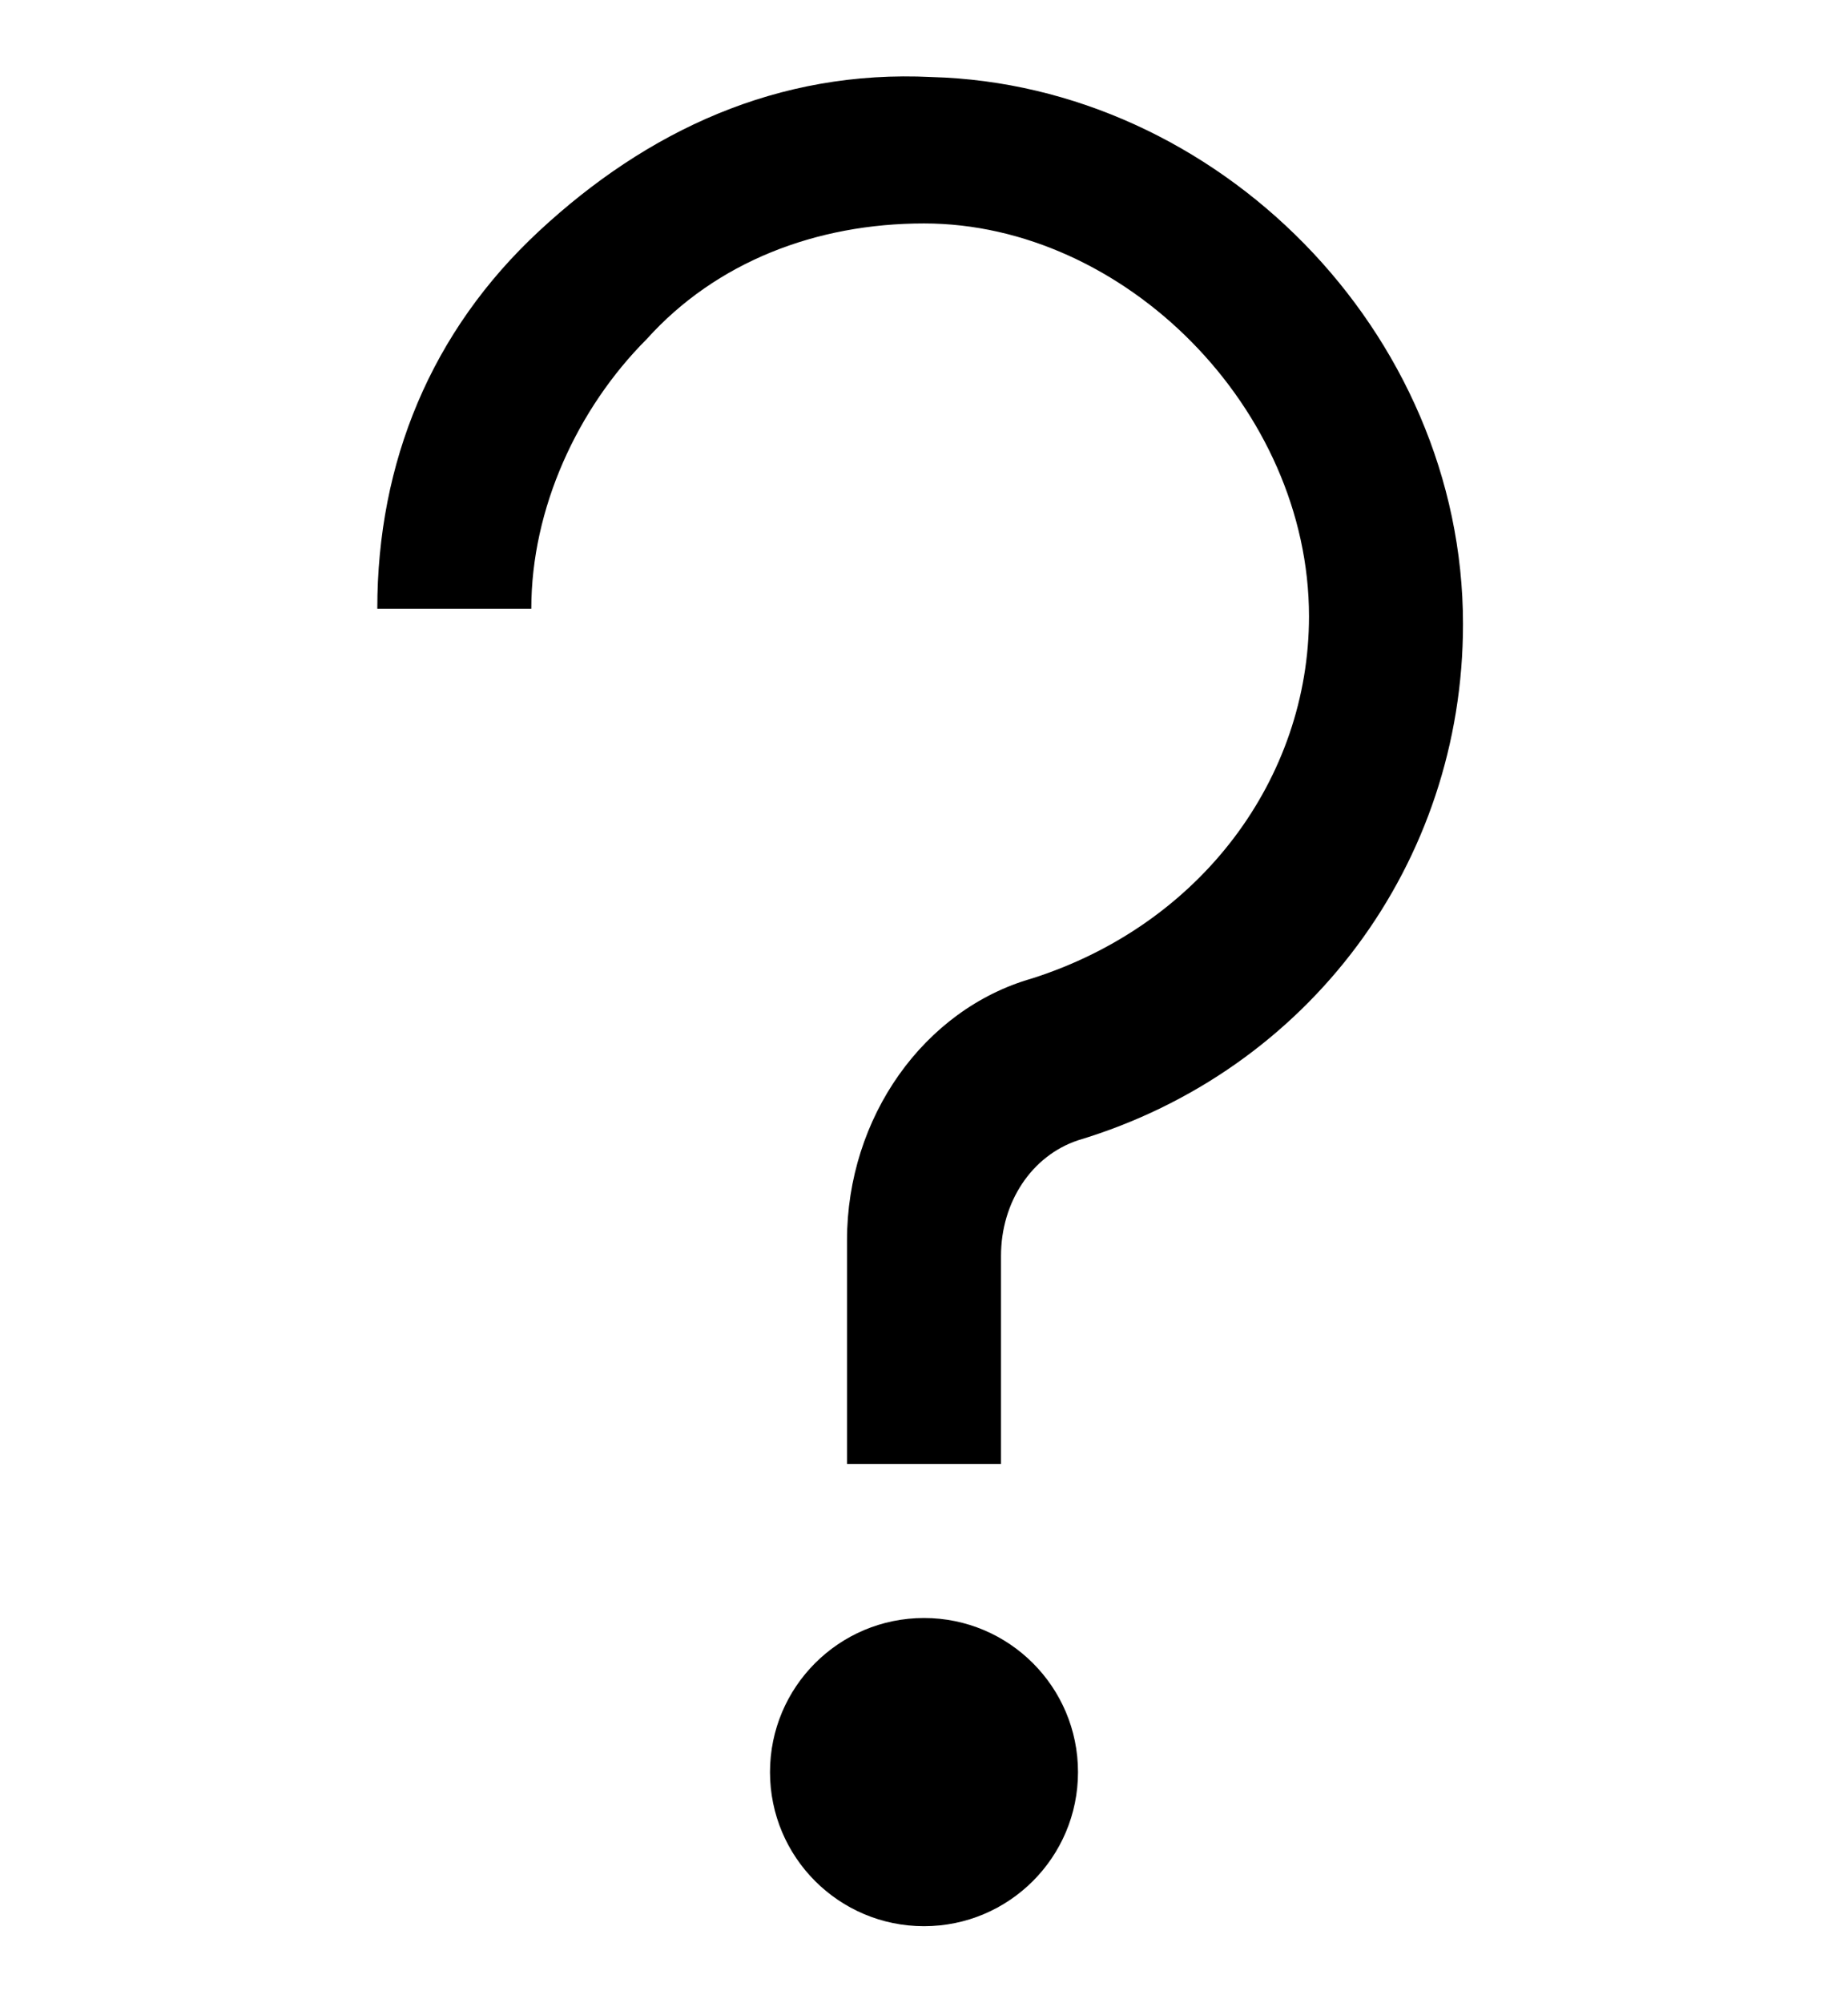 <?xml version="1.0" encoding="utf-8"?>
<!-- Generator: Adobe Illustrator 19.0.0, SVG Export Plug-In . SVG Version: 6.00 Build 0)  -->
<svg version="1.1" id="XMLID_303_" xmlns="http://www.w3.org/2000/svg" xmlns:xlink="http://www.w3.org/1999/xlink" x="0px" y="0px"
	 viewBox="-19 20 24 26" style="enable-background:new -19 20 24 26;" xml:space="preserve">
<g id="help">
	<g>
		<path d="M-6,39h-2v-2.9c0-1.6,1-3,2.4-3.4C-3.4,32-2,30.1-2,28c0-2.7-2.4-5.1-5-5.1c-1.4,0-2.7,0.5-3.6,1.5
			c-0.9,0.9-1.5,2.2-1.5,3.5h-2c0-1.9,0.7-3.6,2.1-4.9s3.1-2.1,5.1-2c3.7,0.1,6.9,3.3,6.9,7.1c0,3.1-2,5.8-5,6.7
			c-0.6,0.2-1,0.8-1,1.5V39z"/>
	</g>
	<g>
		<circle cx="-7" cy="43" r="2"/>
	</g>
</g>
</svg>
